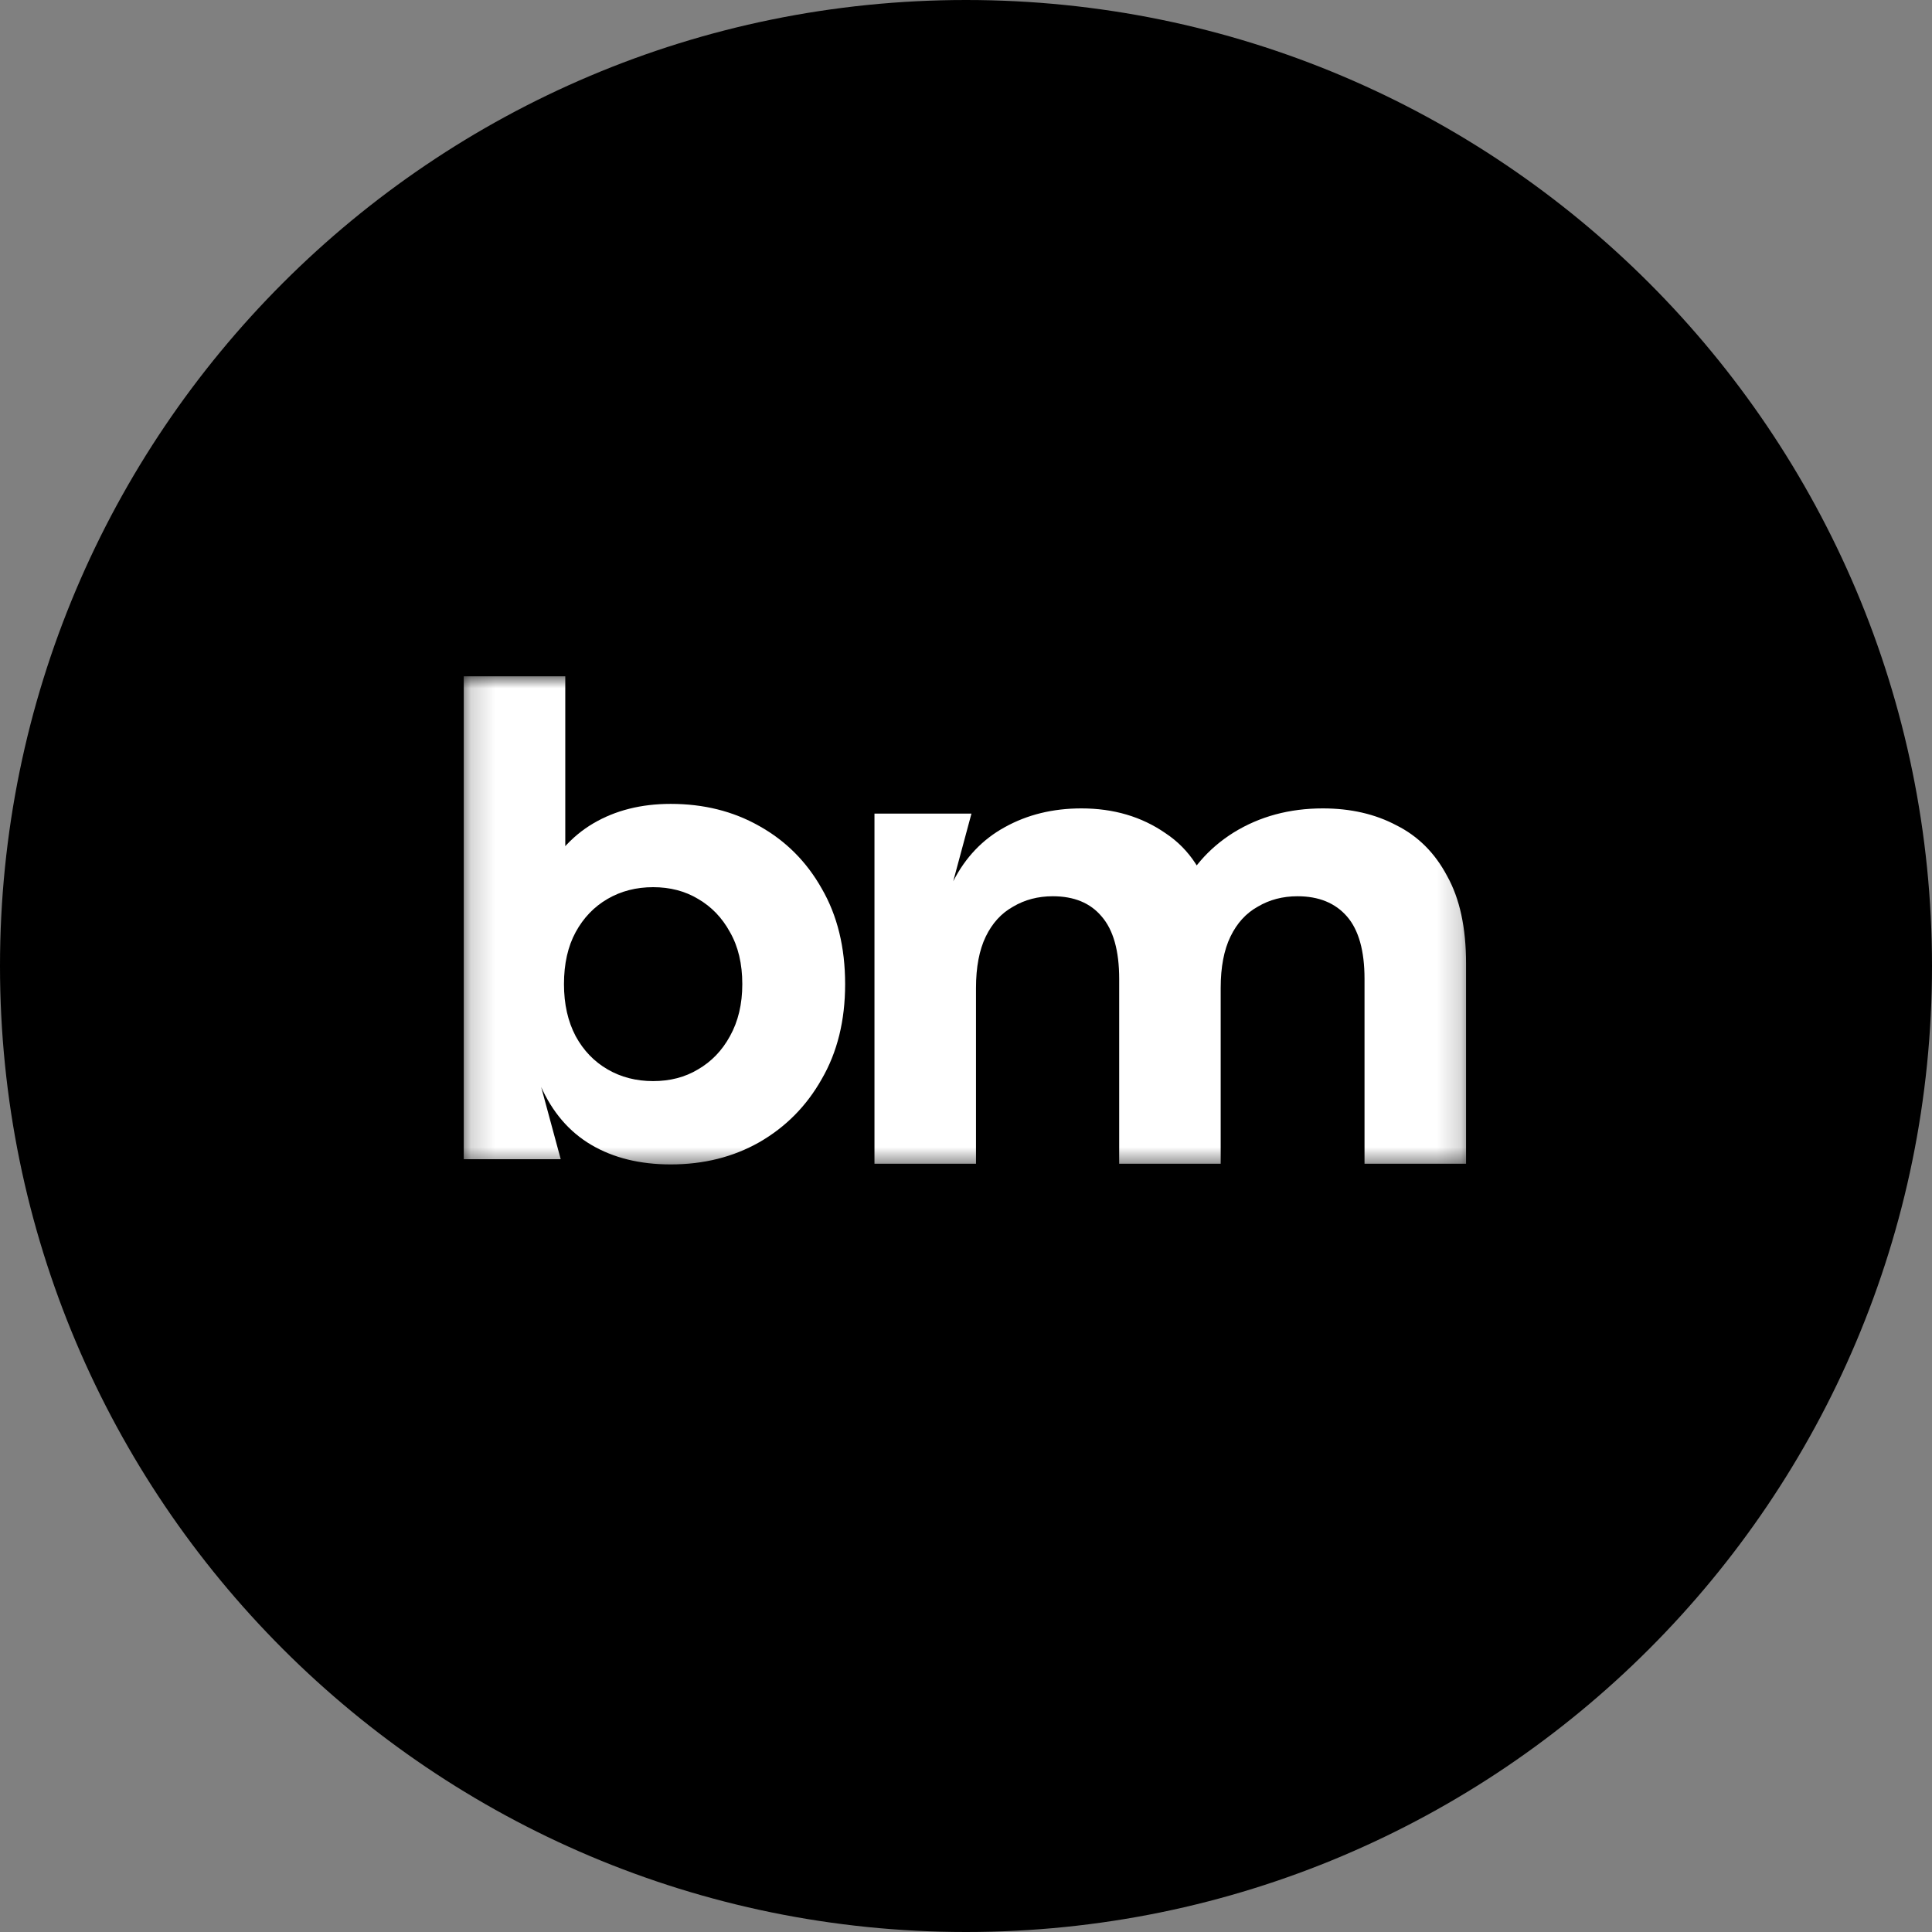 <svg width="80" height="80" viewBox="0 0 80 80" fill="none" xmlns="http://www.w3.org/2000/svg">
<rect x="0" y="0" width="80" height="80" fill="#808080" stroke="none"/>
<g clip-path="url(#clip0_377_480)">
<path d="M40 80C62.091 80 80 62.091 80 40C80 17.909 62.091 0 40 0C17.909 0 0 17.909 0 40C0 62.091 17.909 80 40 80Z" fill="black"/>
<mask id="mask0_377_480" style="mask-type:luminance" maskUnits="userSpaceOnUse" x="19" y="28" width="42" height="21">
<path d="M60.842 28H19.158V48.421H60.842V28Z" fill="white"/>
</mask>
<g mask="url(#mask0_377_480)">
<path d="M54.777 33.474C55.927 33.474 56.942 33.707 57.822 34.174C58.721 34.623 59.421 35.324 59.924 36.276C60.445 37.21 60.706 38.414 60.706 39.887V48.187H56.502V40.534C56.502 39.366 56.259 38.504 55.774 37.947C55.289 37.39 54.606 37.112 53.726 37.112C53.115 37.112 52.568 37.255 52.082 37.543C51.597 37.812 51.22 38.225 50.951 38.782C50.681 39.339 50.546 40.049 50.546 40.911V48.187H46.343V40.534C46.343 39.366 46.1 38.504 45.615 37.947C45.148 37.39 44.474 37.112 43.594 37.112C42.983 37.112 42.435 37.255 41.95 37.543C41.465 37.812 41.088 38.225 40.818 38.782C40.549 39.339 40.414 40.049 40.414 40.911V48.187H36.21V33.689H40.226L39.471 36.492C39.974 35.504 40.684 34.758 41.6 34.255C42.534 33.734 43.594 33.474 44.78 33.474C46.109 33.474 47.268 33.815 48.256 34.498C49.262 35.162 49.927 36.186 50.25 37.57L48.768 37.166C49.253 36.034 50.025 35.135 51.085 34.471C52.163 33.806 53.394 33.474 54.777 33.474Z" fill="white"/>
<path d="M27.773 48.216C26.497 48.216 25.401 47.946 24.485 47.407C23.569 46.868 22.868 46.051 22.383 44.955C21.898 43.841 21.656 42.44 21.656 40.751C21.656 39.044 21.907 37.643 22.41 36.547C22.931 35.452 23.65 34.634 24.566 34.095C25.482 33.556 26.551 33.287 27.773 33.287C29.138 33.287 30.36 33.592 31.438 34.203C32.533 34.814 33.396 35.676 34.024 36.79C34.671 37.904 34.995 39.224 34.995 40.751C34.995 42.26 34.671 43.572 34.024 44.685C33.396 45.799 32.533 46.67 31.438 47.299C30.36 47.91 29.138 48.216 27.773 48.216ZM19.203 48V28.005H23.407V36.44L23.138 40.724L22.41 45.015L23.218 48H19.203ZM27.045 44.766C27.746 44.766 28.366 44.605 28.904 44.281C29.461 43.958 29.901 43.5 30.225 42.907C30.566 42.296 30.737 41.578 30.737 40.751C30.737 39.907 30.566 39.188 30.225 38.595C29.901 38.002 29.461 37.544 28.904 37.221C28.366 36.898 27.746 36.736 27.045 36.736C26.344 36.736 25.716 36.898 25.159 37.221C24.602 37.544 24.162 38.002 23.838 38.595C23.515 39.188 23.353 39.907 23.353 40.751C23.353 41.578 23.515 42.296 23.838 42.907C24.162 43.5 24.602 43.958 25.159 44.281C25.716 44.605 26.344 44.766 27.045 44.766Z" fill="white"/>
</g>
</g>
<defs>
<clipPath id="clip0_377_480">
<rect width="80" height="80" fill="white"/>
</clipPath>
</defs>
</svg>